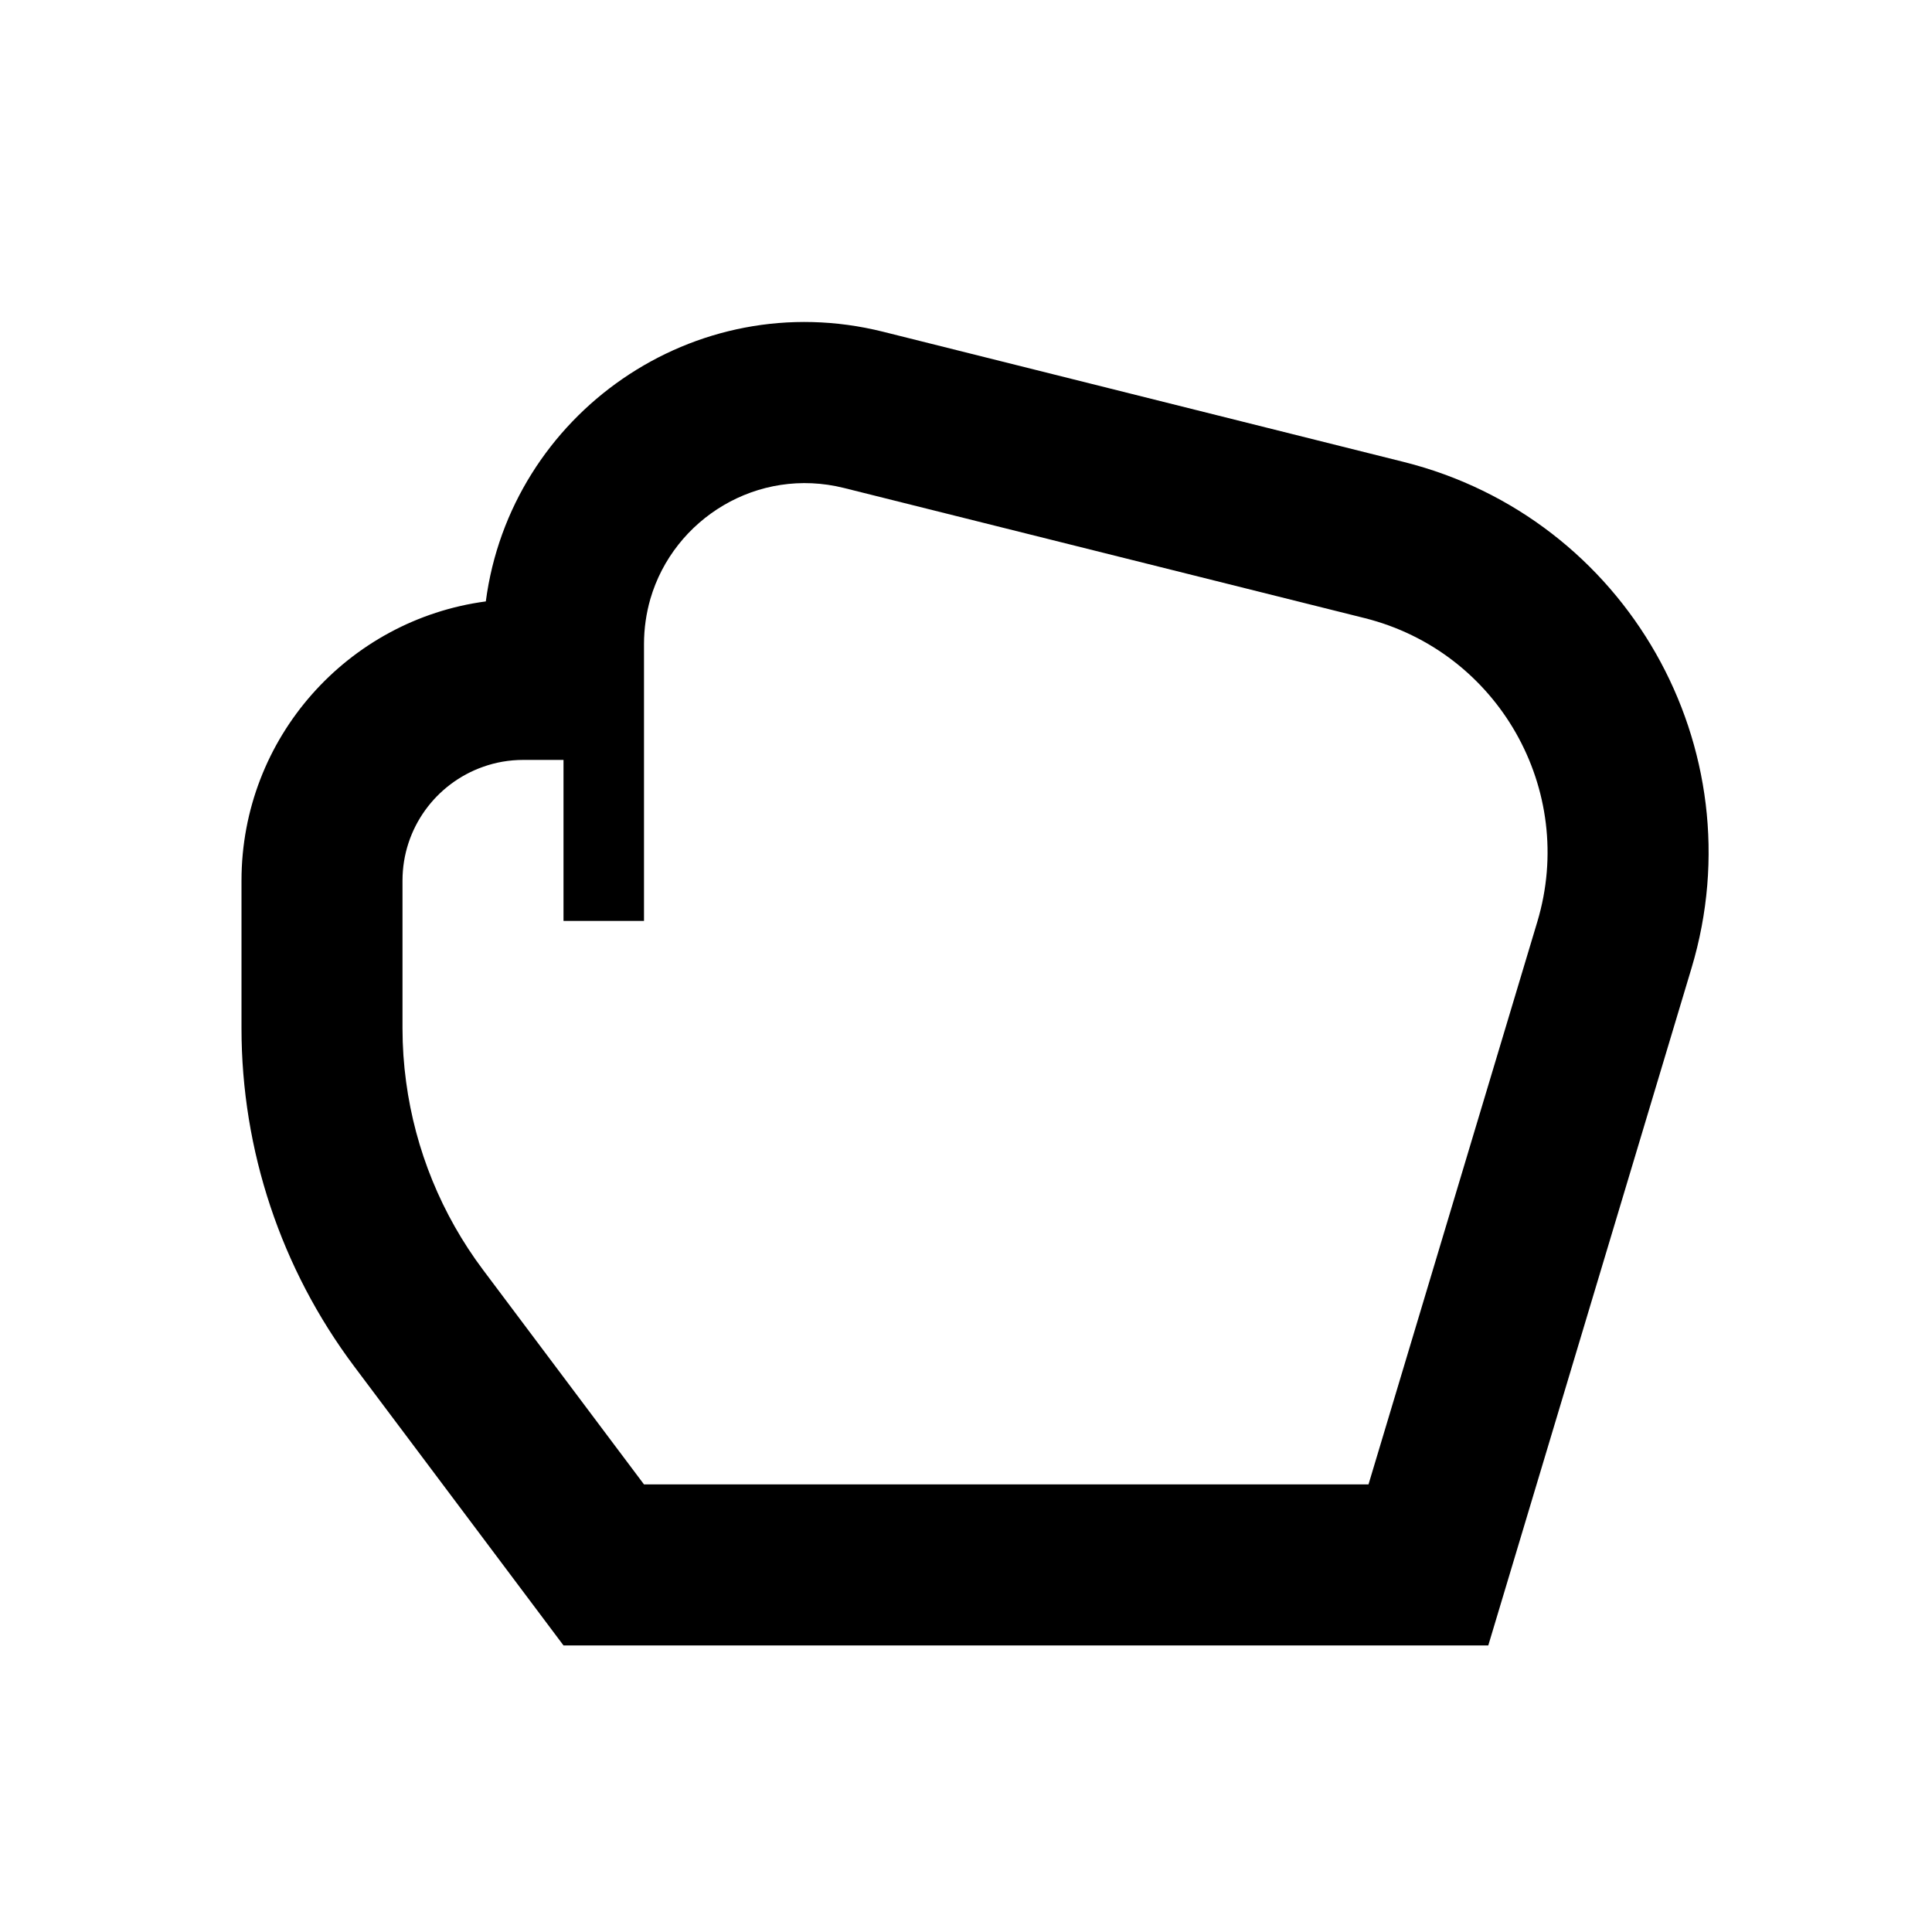 <svg width="24" height="24" viewBox="0 0 24 24" fill="none" xmlns="http://www.w3.org/2000/svg">
<g filter="url(#filter0_dd_145_4726)">
<path d="M10.485 6.062C9.223 5.746 8 6.701 8 8.002V11.44H7V9.44H6.5C5.672 9.44 5 10.112 5 10.94V12.774C5 13.856 5.351 14.908 6 15.774L8 18.44H17L19.097 11.451C19.589 9.811 18.611 8.093 16.951 7.678L10.485 6.062Z" fill="white"/>
<path fill-rule="evenodd" clip-rule="evenodd" d="M10.97 4.121L17.436 5.738C20.203 6.43 21.832 9.293 21.013 12.025L18.488 20.44H7L4.4 16.974C3.491 15.762 3 14.288 3 12.774V10.94C3 9.165 4.322 7.699 6.035 7.471C6.34 5.147 8.621 3.534 10.97 4.121ZM8.079 7.44C8.028 7.618 8 7.806 8 8.002V11.44H7V9.44H6.5C6.325 9.44 6.156 9.47 6 9.526C5.417 9.732 5 10.287 5 10.94V12.774C5 12.998 5.015 13.22 5.045 13.44C5.158 14.283 5.485 15.087 6 15.774L8 18.44H17L19.097 11.451C19.589 9.811 18.611 8.093 16.951 7.678L10.485 6.062C9.413 5.794 8.37 6.442 8.079 7.44Z" fill="black"/>
</g>
<defs>
<filter id="filter0_dd_145_4726" x="1" y="2" width="22.225" height="20.44" filterUnits="userSpaceOnUse" color-interpolation-filters="sRGB">
<feFlood flood-opacity="0" result="BackgroundImageFix"/>
<feColorMatrix in="SourceAlpha" type="matrix" values="0 0 0 0 0 0 0 0 0 0 0 0 0 0 0 0 0 0 127 0" result="hardAlpha"/>
<feOffset dx="2" dy="2"/>
<feComposite in2="hardAlpha" operator="out"/>
<feColorMatrix type="matrix" values="0 0 0 0 1 0 0 0 0 0 0 0 0 0 0.4 0 0 0 0.4 0"/>
<feBlend mode="normal" in2="BackgroundImageFix" result="effect1_dropShadow_145_4726"/>
<feColorMatrix in="SourceAlpha" type="matrix" values="0 0 0 0 0 0 0 0 0 0 0 0 0 0 0 0 0 0 127 0" result="hardAlpha"/>
<feOffset dx="-2" dy="-2"/>
<feComposite in2="hardAlpha" operator="out"/>
<feColorMatrix type="matrix" values="0 0 0 0 0 0 0 0 0 1 0 0 0 0 1 0 0 0 0.4 0"/>
<feBlend mode="normal" in2="effect1_dropShadow_145_4726" result="effect2_dropShadow_145_4726"/>
<feBlend mode="normal" in="SourceGraphic" in2="effect2_dropShadow_145_4726" result="shape"/>
</filter>
</defs>
</svg>
